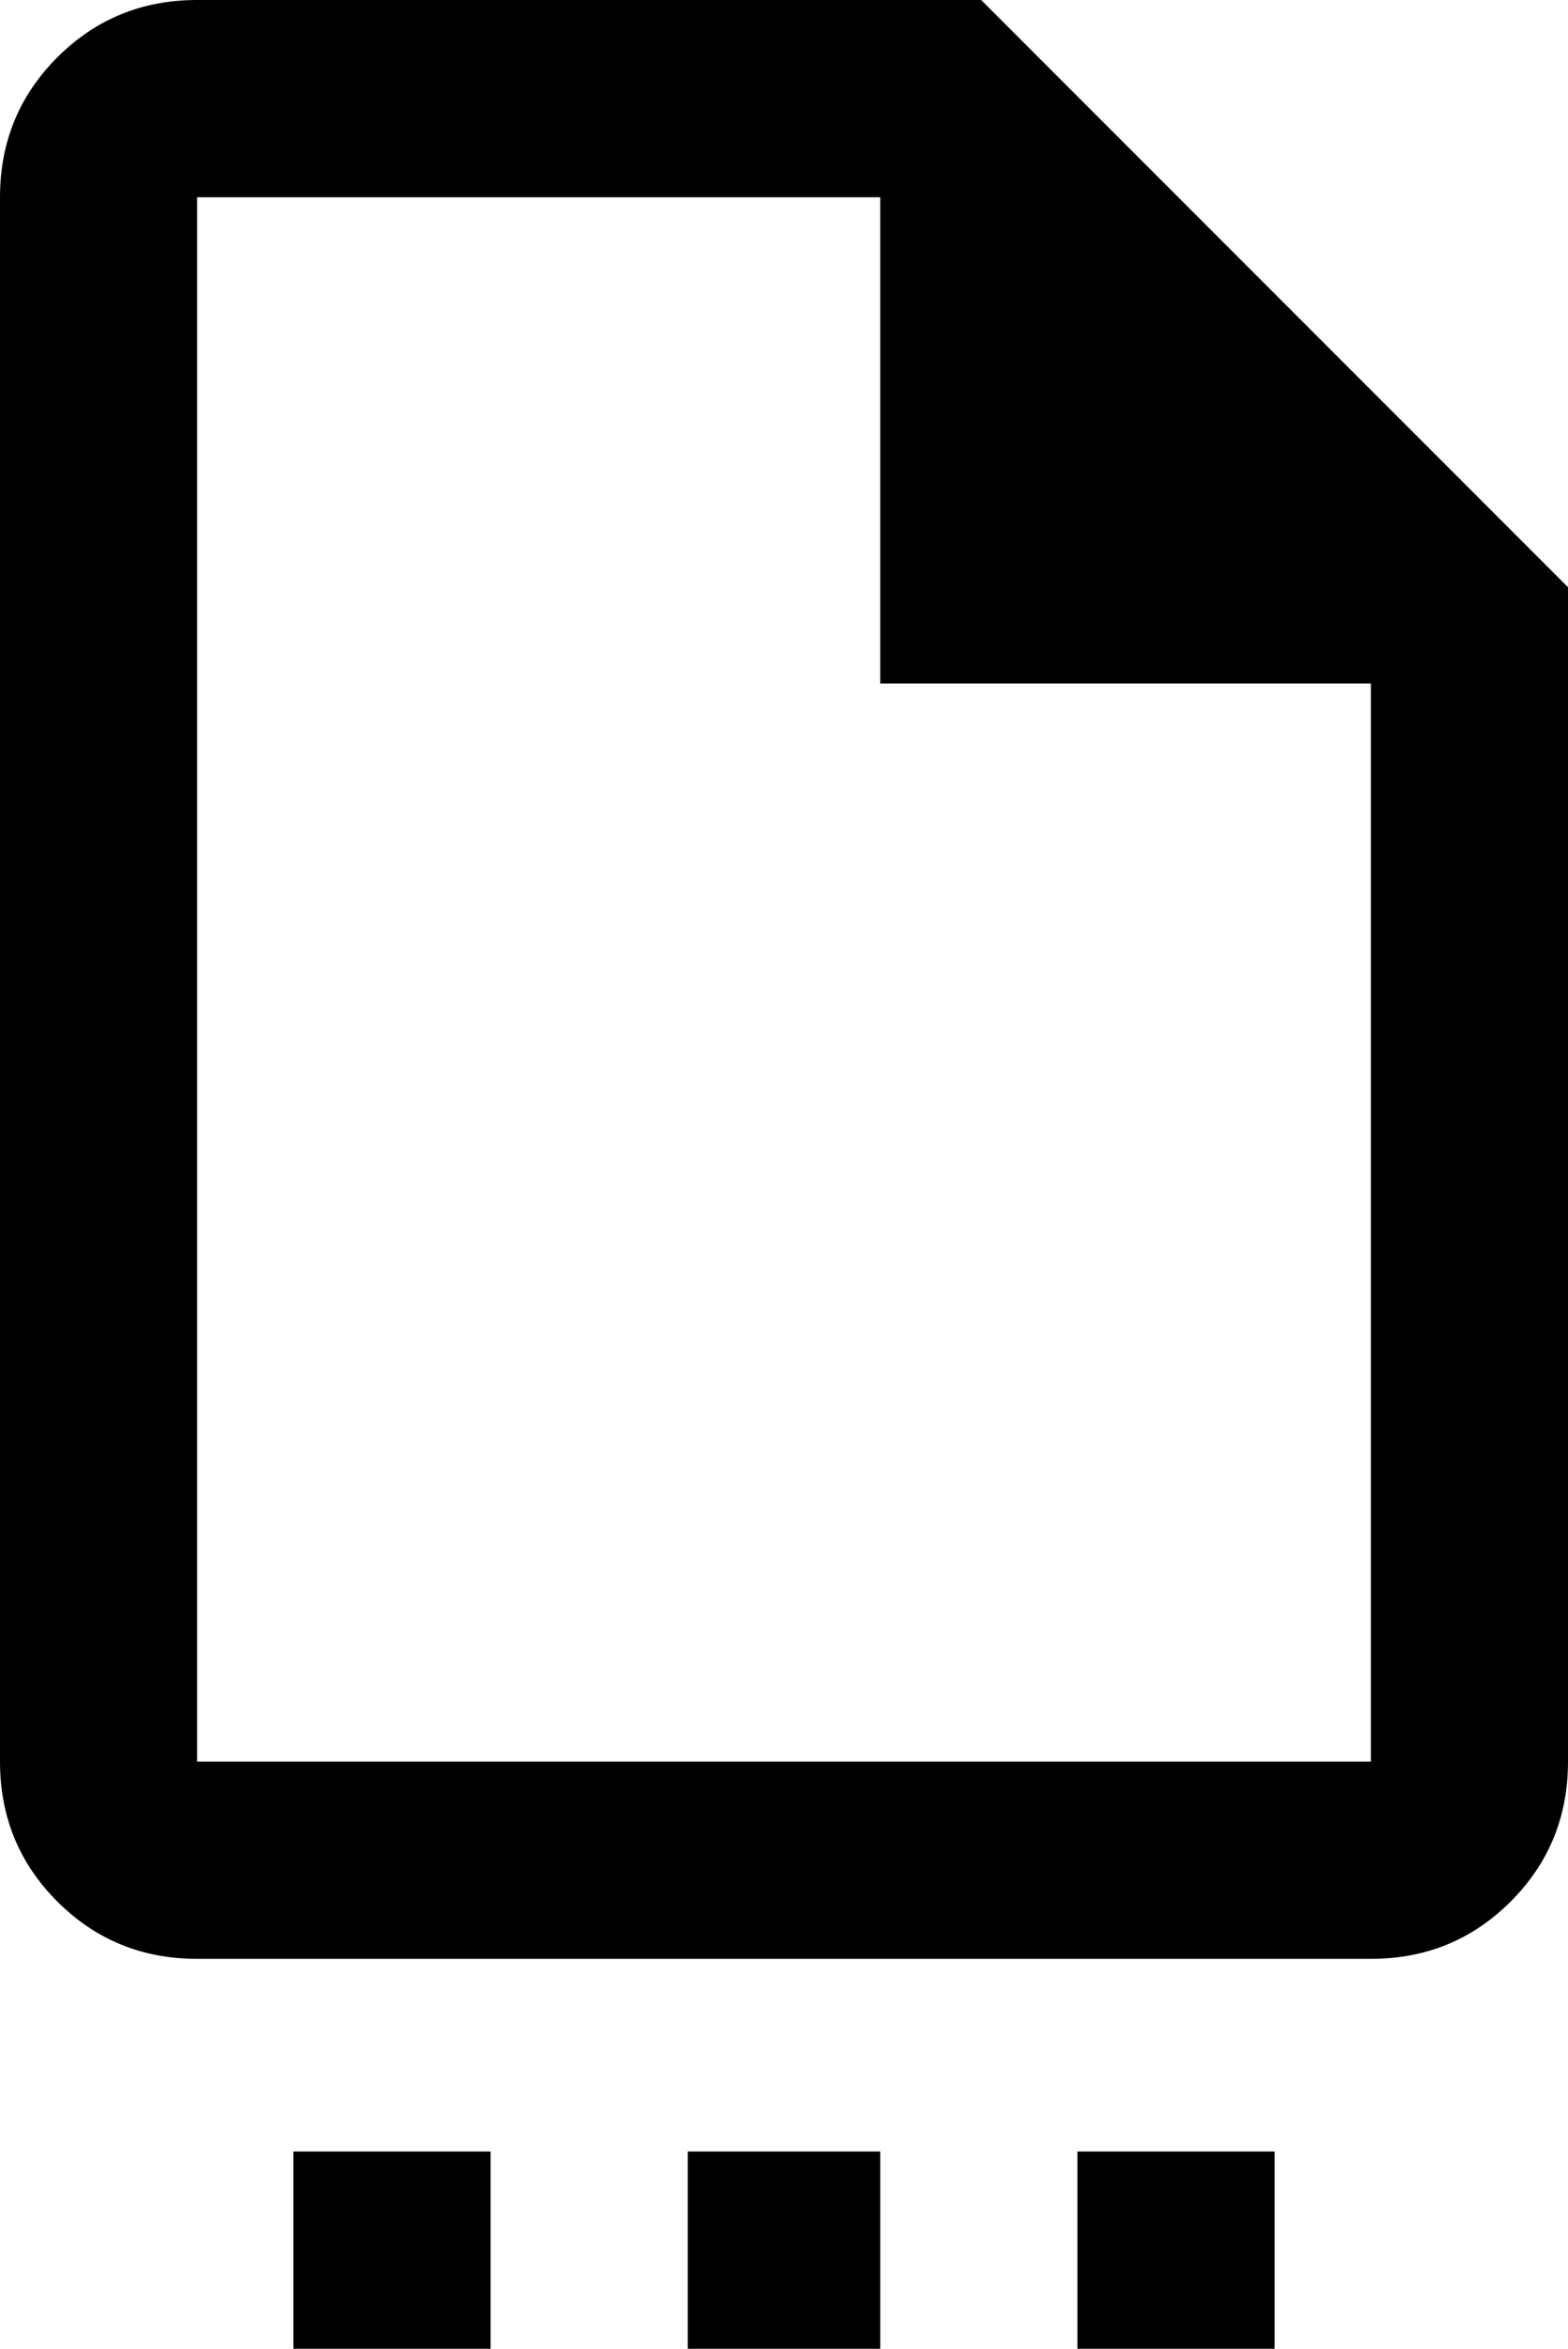 <svg xmlns="http://www.w3.org/2000/svg" viewBox="85 -64 342 512">
      <g transform="scale(1 -1) translate(0 -384)">
        <path d="M128 448Q110 448 97.5 435.5Q85 423 85 405V64Q85 46 97.5 33.5Q110 21 128 21H384Q402 21 414.5 33.5Q427 46 427 64V320L299 448ZM128 405H277V299H384V64H128ZM149 -21V-64H192V-21ZM235 -21V-64H277V-21ZM320 -21V-64H363V-21Z" />
      </g>
    </svg>